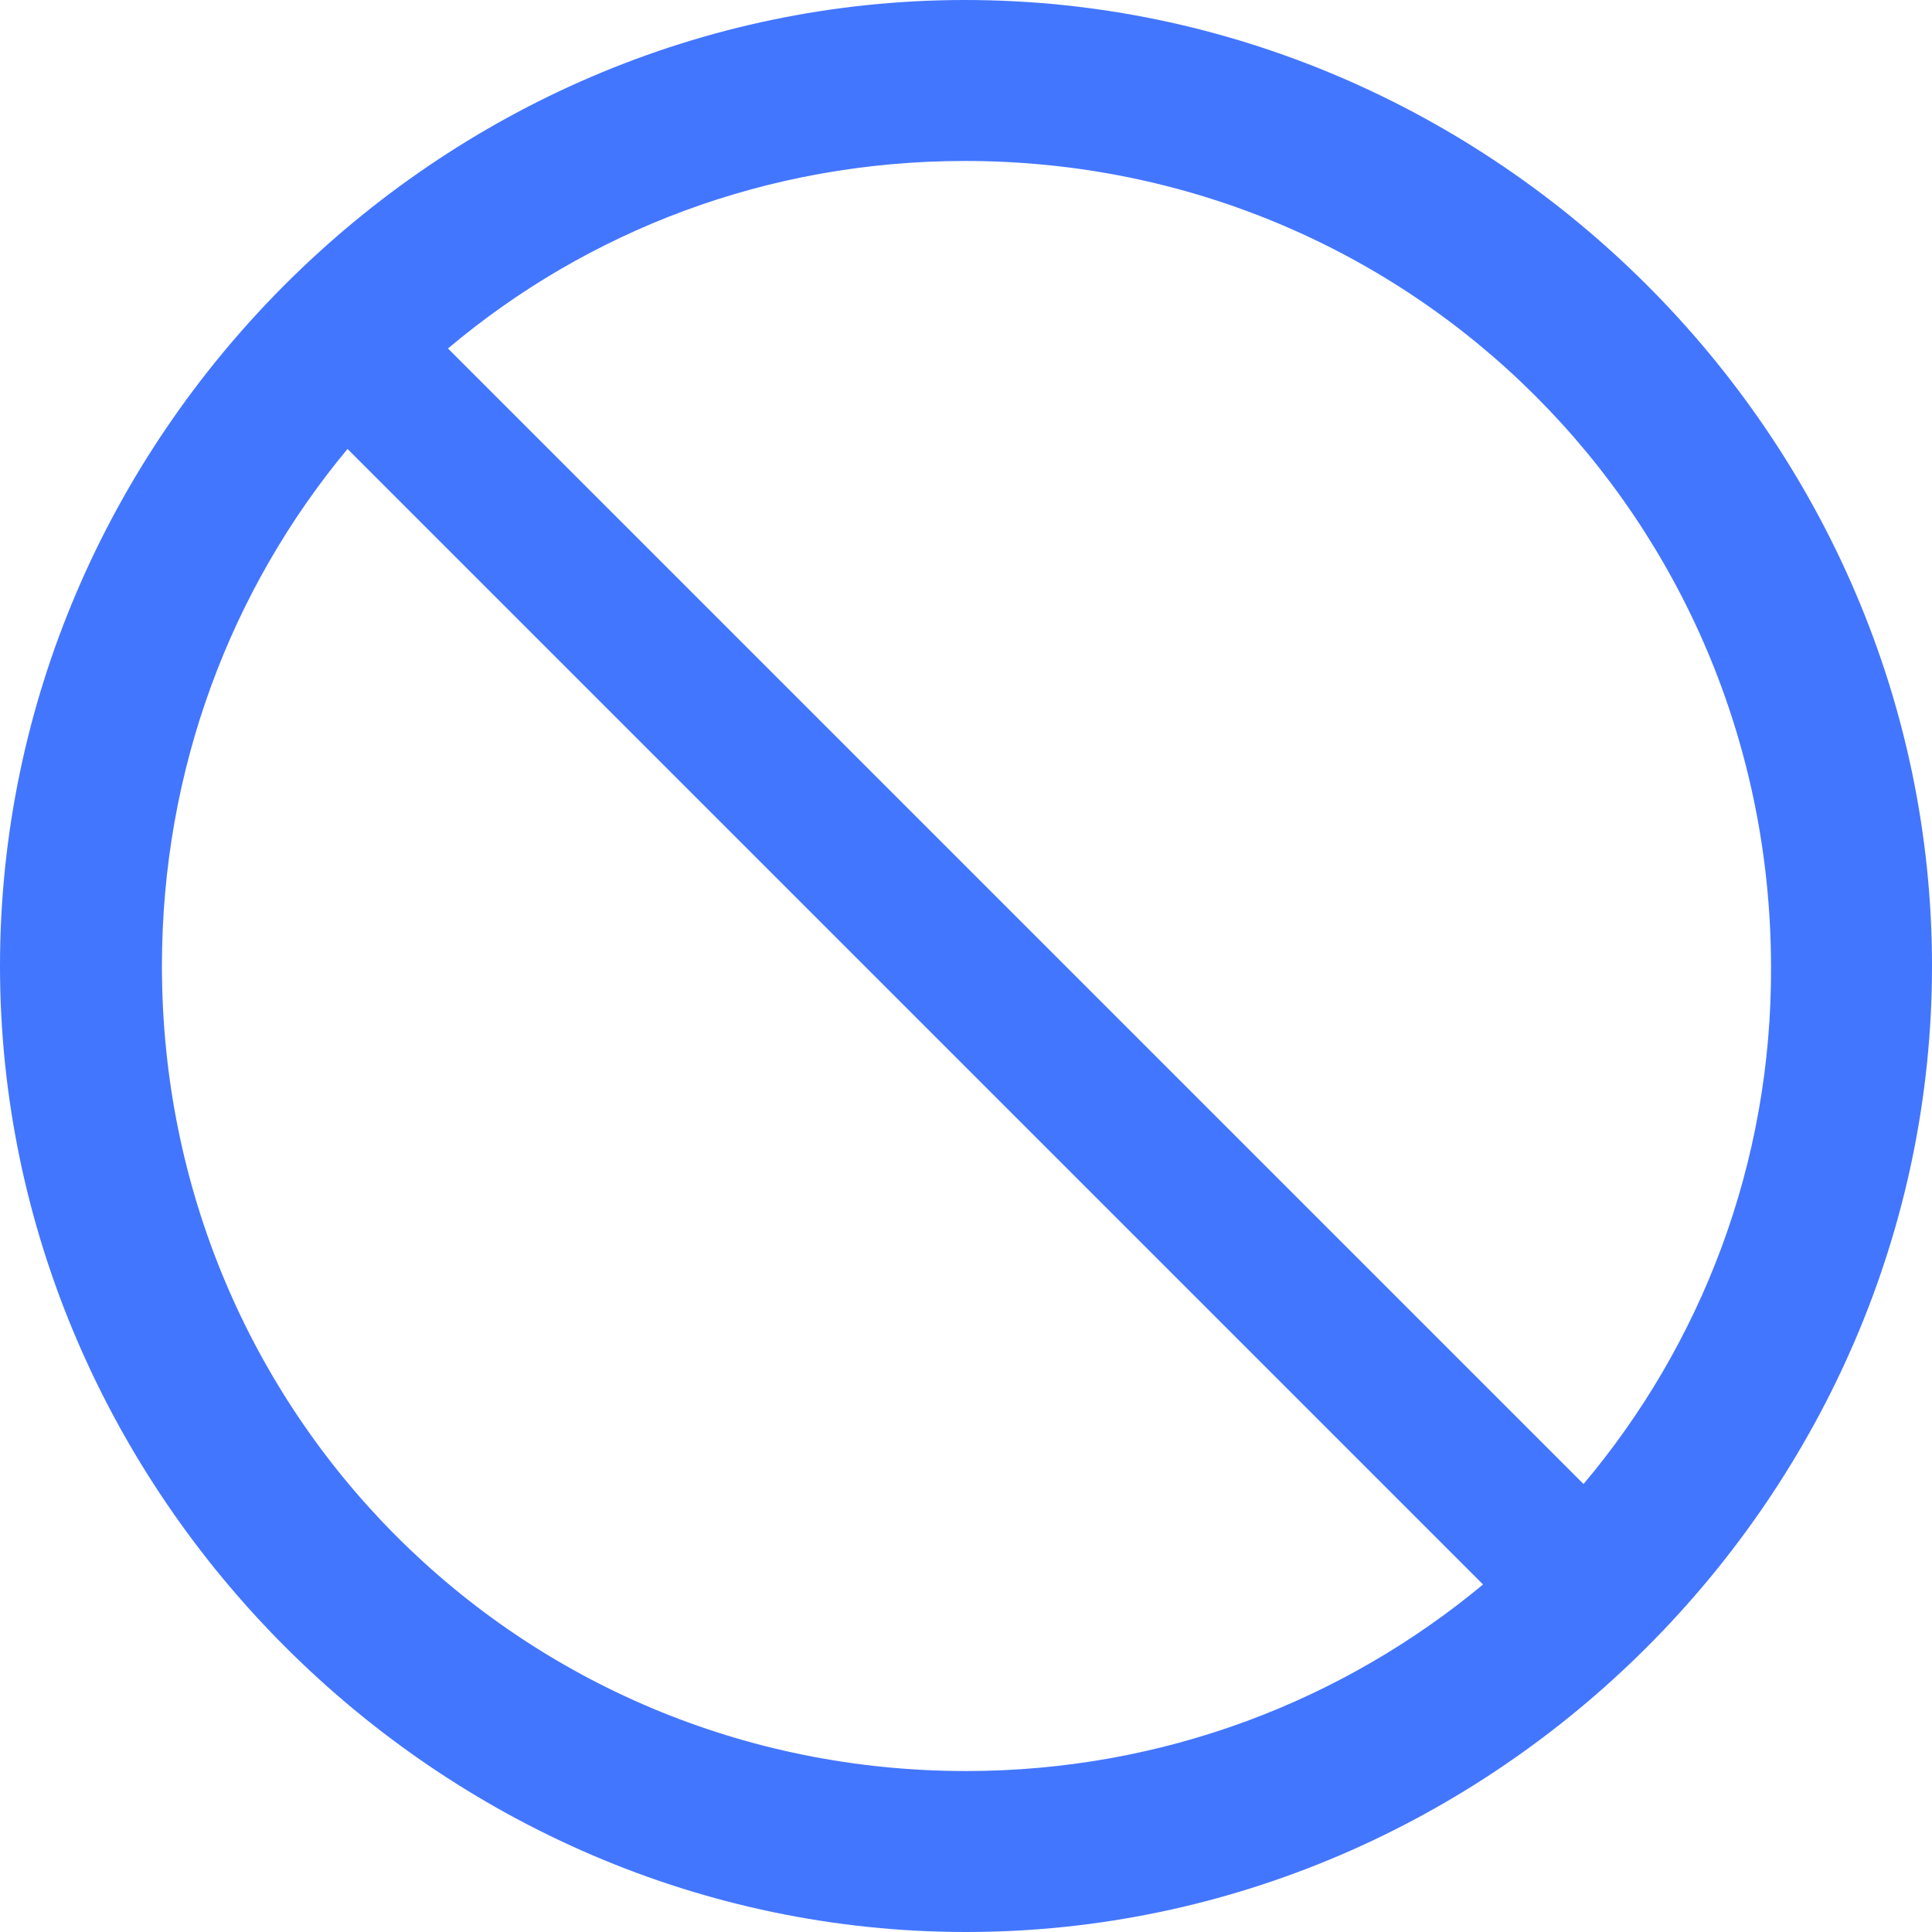<svg width="16" height="16" viewBox="0 0 16 16" fill="none" xmlns="http://www.w3.org/2000/svg">
<path d="M8 16C12.377 16 16 12.369 16 8C16 3.624 12.369 0 7.992 0C3.624 0 0 3.624 0 8C0 12.369 3.631 16 8 16ZM7.992 1.333C11.694 1.333 14.659 4.298 14.667 8C14.675 9.639 14.086 11.137 13.114 12.29L3.71 2.886C4.863 1.914 6.353 1.333 7.992 1.333ZM8 14.667C4.298 14.667 1.341 11.702 1.341 8C1.341 6.369 1.914 4.878 2.878 3.718L12.282 13.122C11.122 14.086 9.631 14.667 8 14.667Z" fill="#4376FF"/>
</svg>
